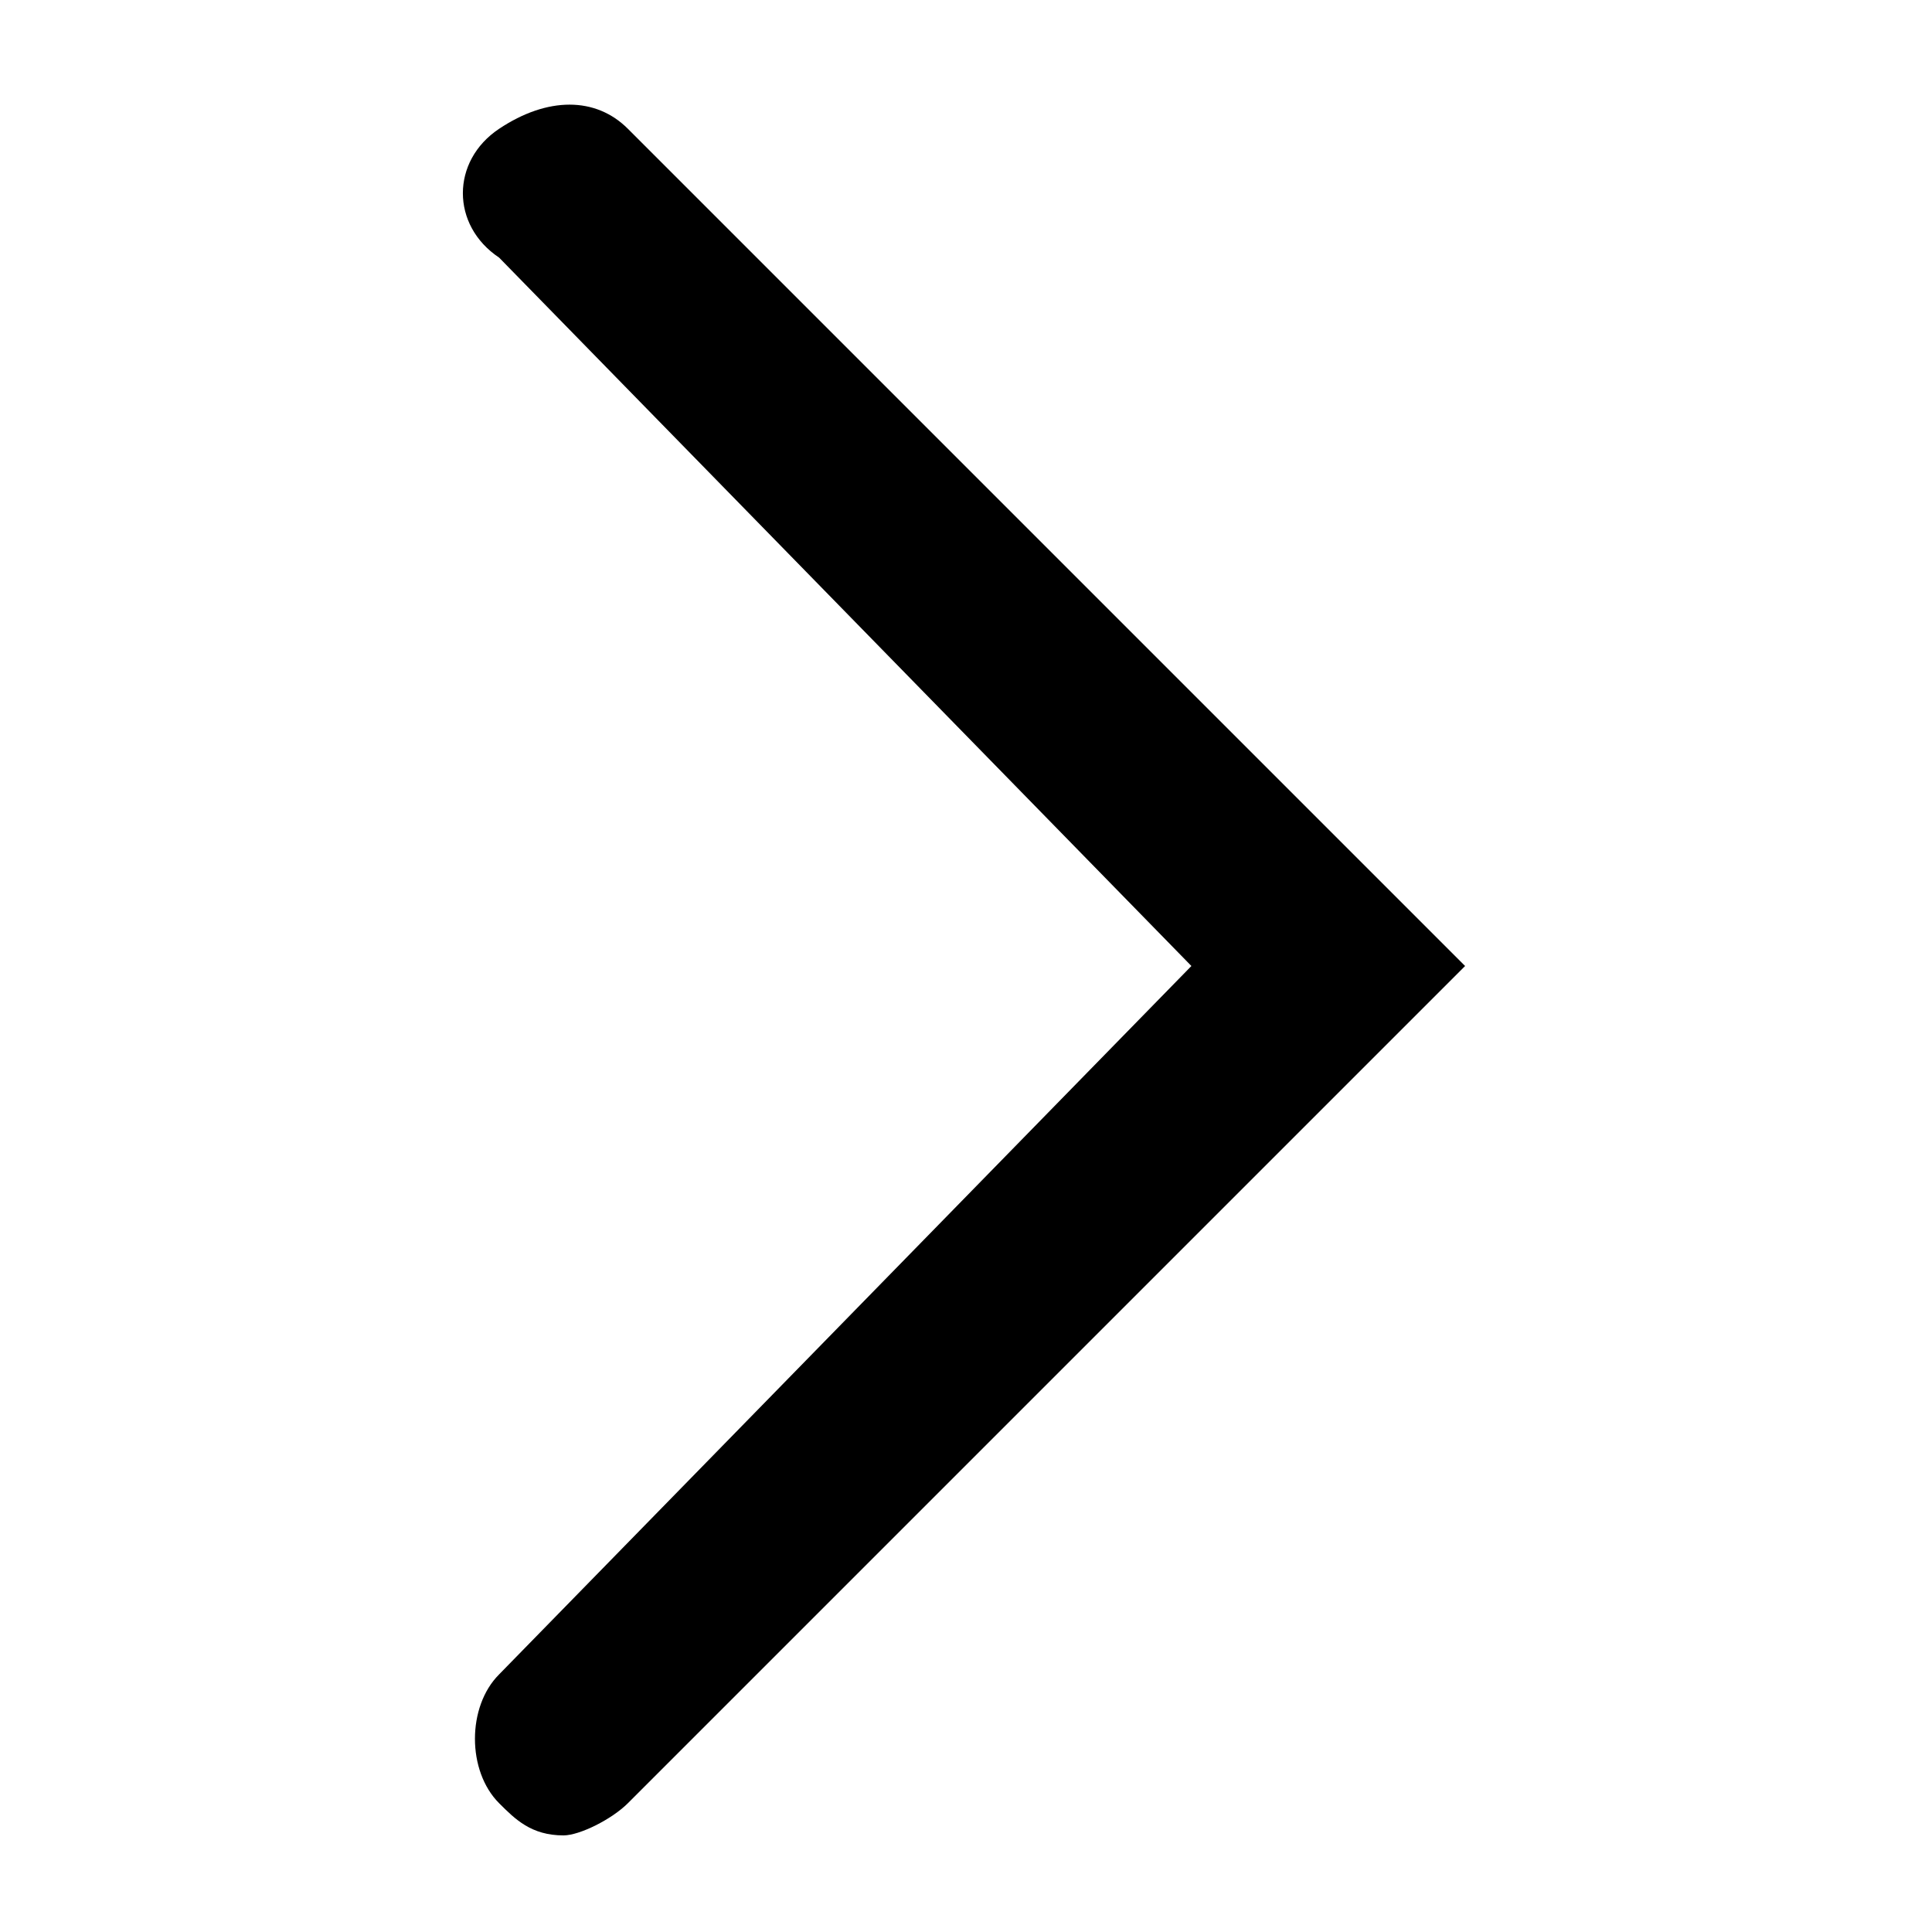 <?xml version="1.0" encoding="utf-8"?>
<!-- Generator: Adobe Illustrator 19.2.1, SVG Export Plug-In . SVG Version: 6.00 Build 0)  -->
<svg version="1.1" id="Слой_1" xmlns="http://www.w3.org/2000/svg" xmlns:xlink="http://www.w3.org/1999/xlink" x="0px" y="0px"
	 viewBox="0 0 12 12" style="enable-background:new 0 0 12 12;" xml:space="preserve">
<path d="M3.5,11.4c-0.2,0-0.3-0.1-0.4-0.2c-0.2-0.2-0.2-0.6,0-0.8L7.4,6L3.1,1.6C2.8,1.4,2.8,1,3.1,0.8s0.6-0.2,0.8,0L9.1,6l-5.2,5.2C3.8,11.3,3.6,11.4,3.5,11.4z"/>
</svg>
